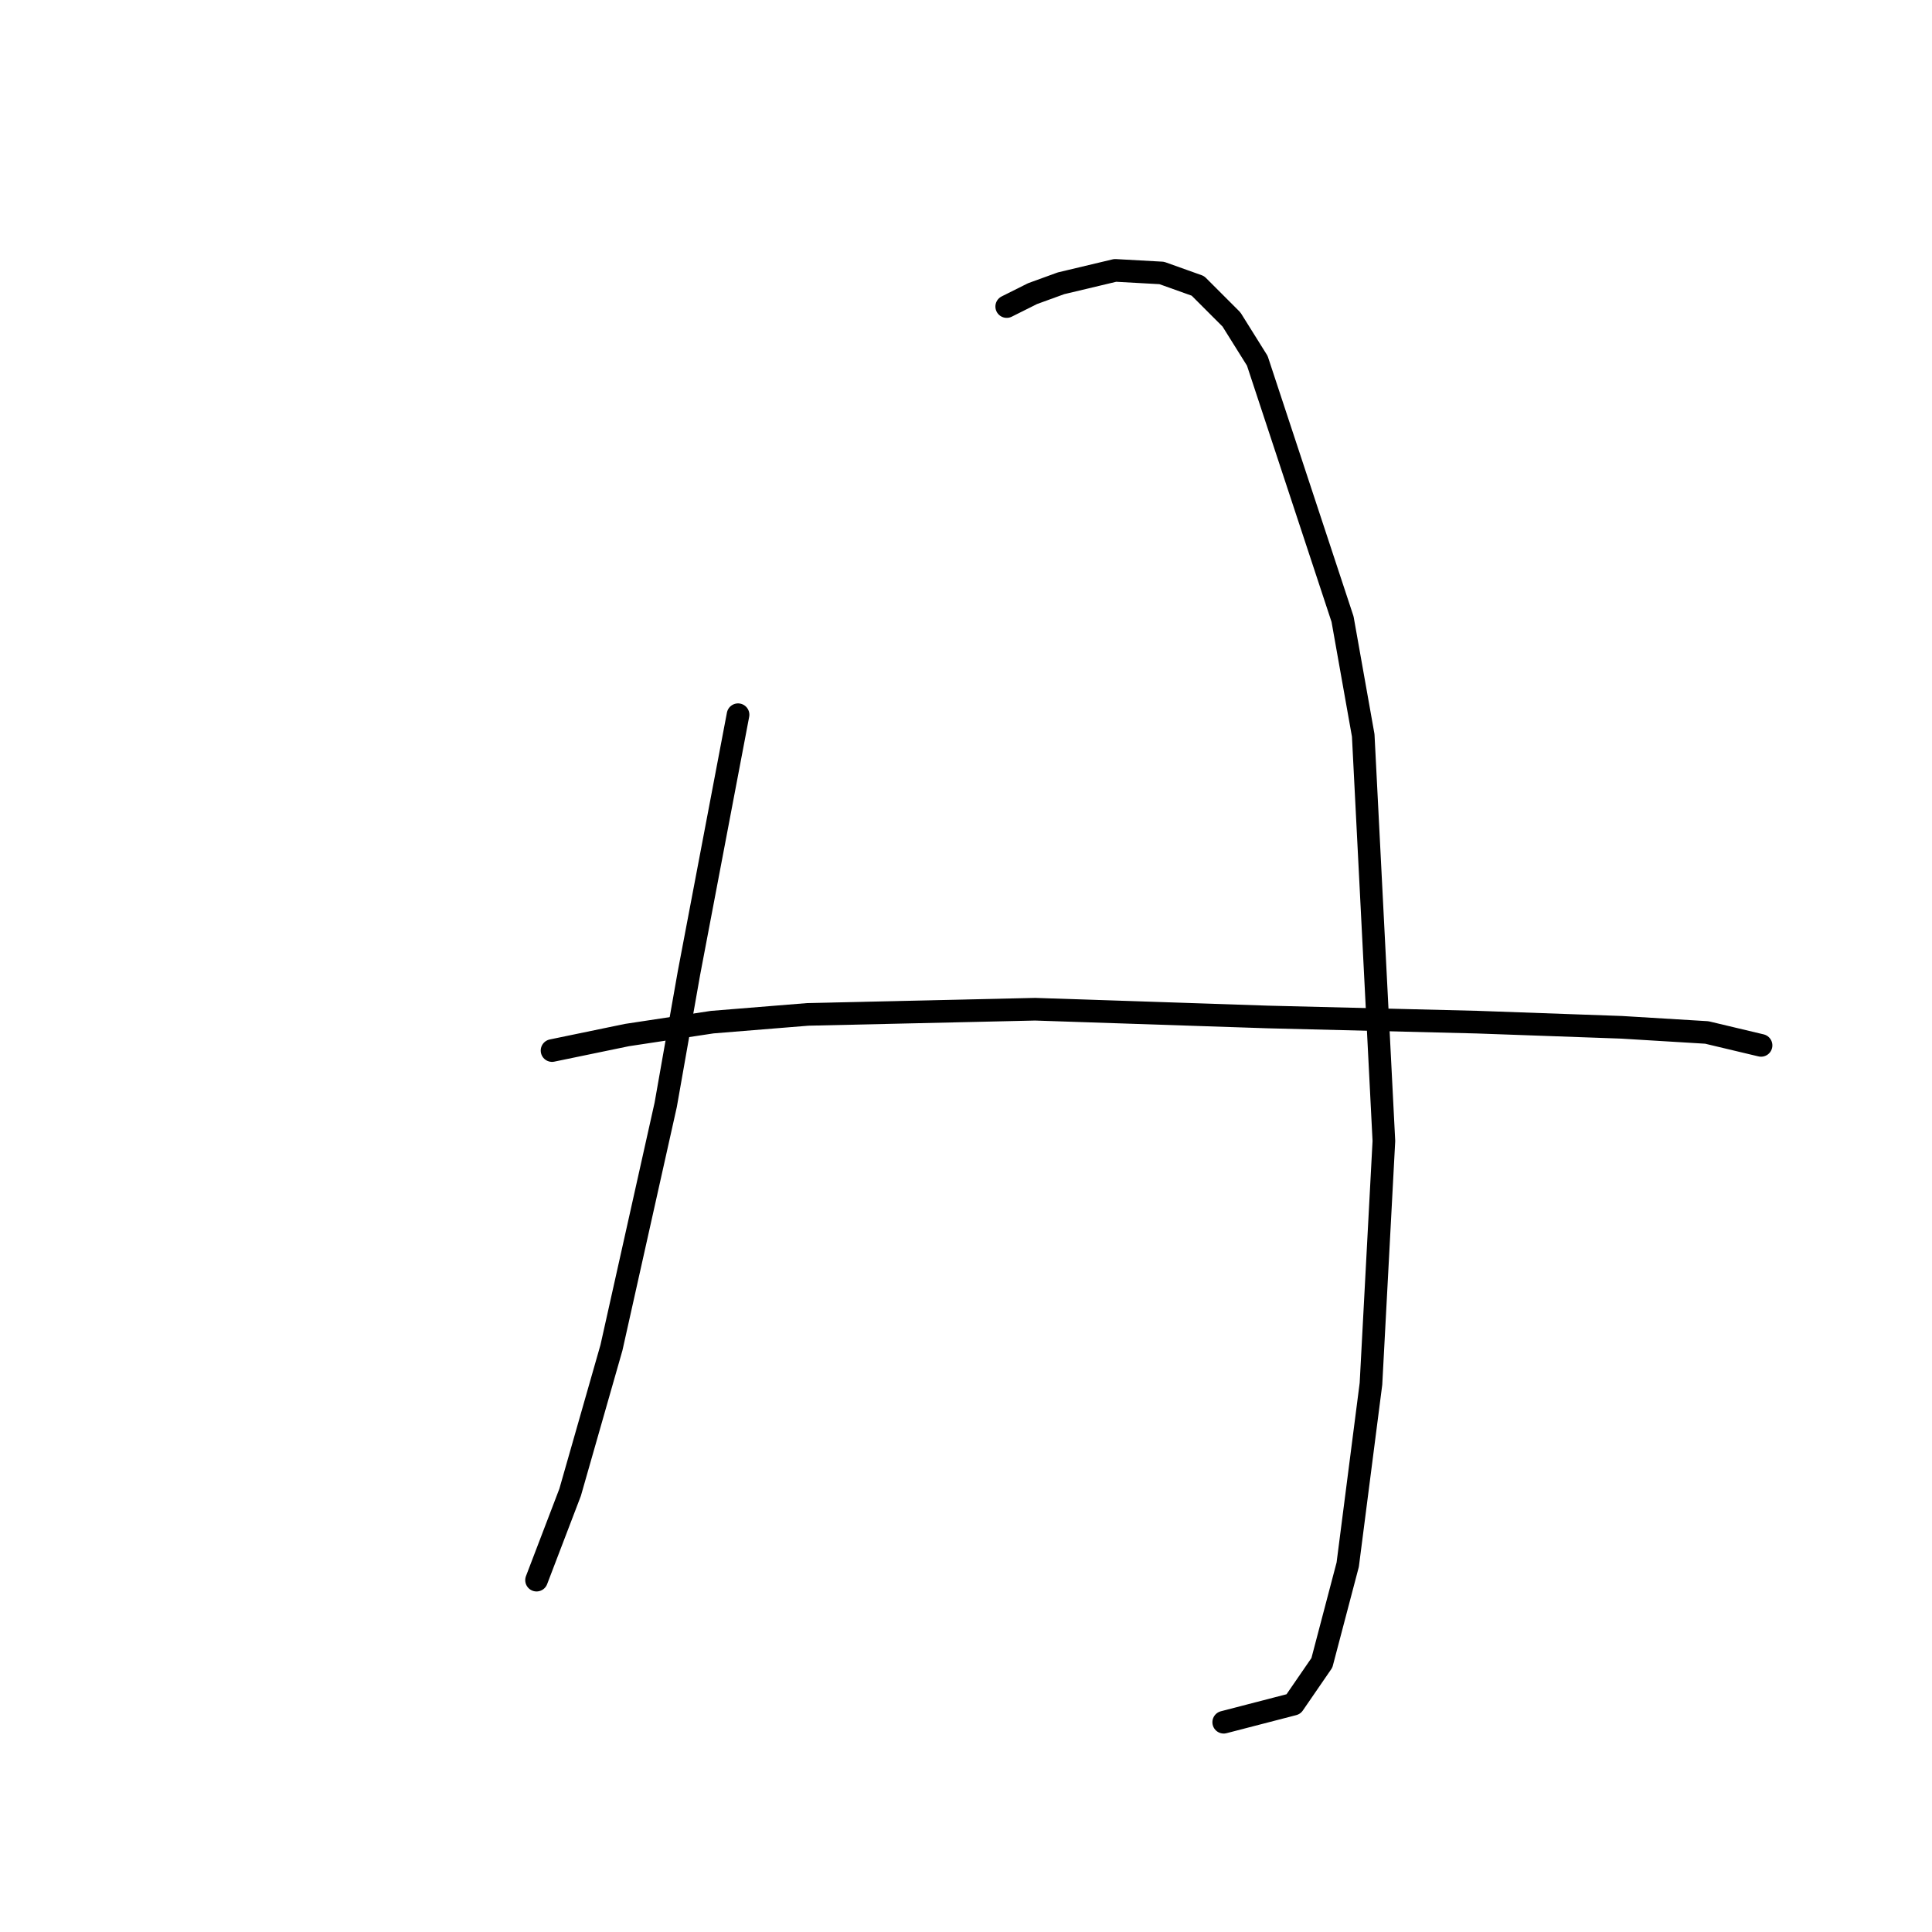 <?xml version="1.0" standalone="no"?>
    <svg width="256" height="256" xmlns="http://www.w3.org/2000/svg" version="1.1">
    <polyline stroke="black" stroke-width="3" stroke-linecap="round" fill="transparent" stroke-linejoin="round" points="97.795 94.704 91.291 128.935 88.21 146.392 81.022 178.569 75.545 197.739 71.095 209.377 71.095 209.377 " />
        <polyline stroke="black" stroke-width="3" stroke-linecap="round" fill="transparent" stroke-linejoin="round" points="133.395 40.619 136.818 38.908 140.583 37.539 147.772 35.827 153.934 36.169 158.726 37.881 163.176 42.331 166.599 47.808 177.895 82.039 180.634 97.442 183.372 151.185 181.66 183.362 178.58 207.323 175.157 220.331 171.391 225.808 162.149 228.204 162.149 228.204 " />
        <polyline stroke="black" stroke-width="3" stroke-linecap="round" fill="transparent" stroke-linejoin="round" points="73.149 139.204 83.076 137.15 94.372 135.439 107.037 134.412 137.16 133.727 167.968 134.754 195.695 135.439 214.864 136.123 226.161 136.808 233.349 138.519 233.349 138.519 " />
        </svg>